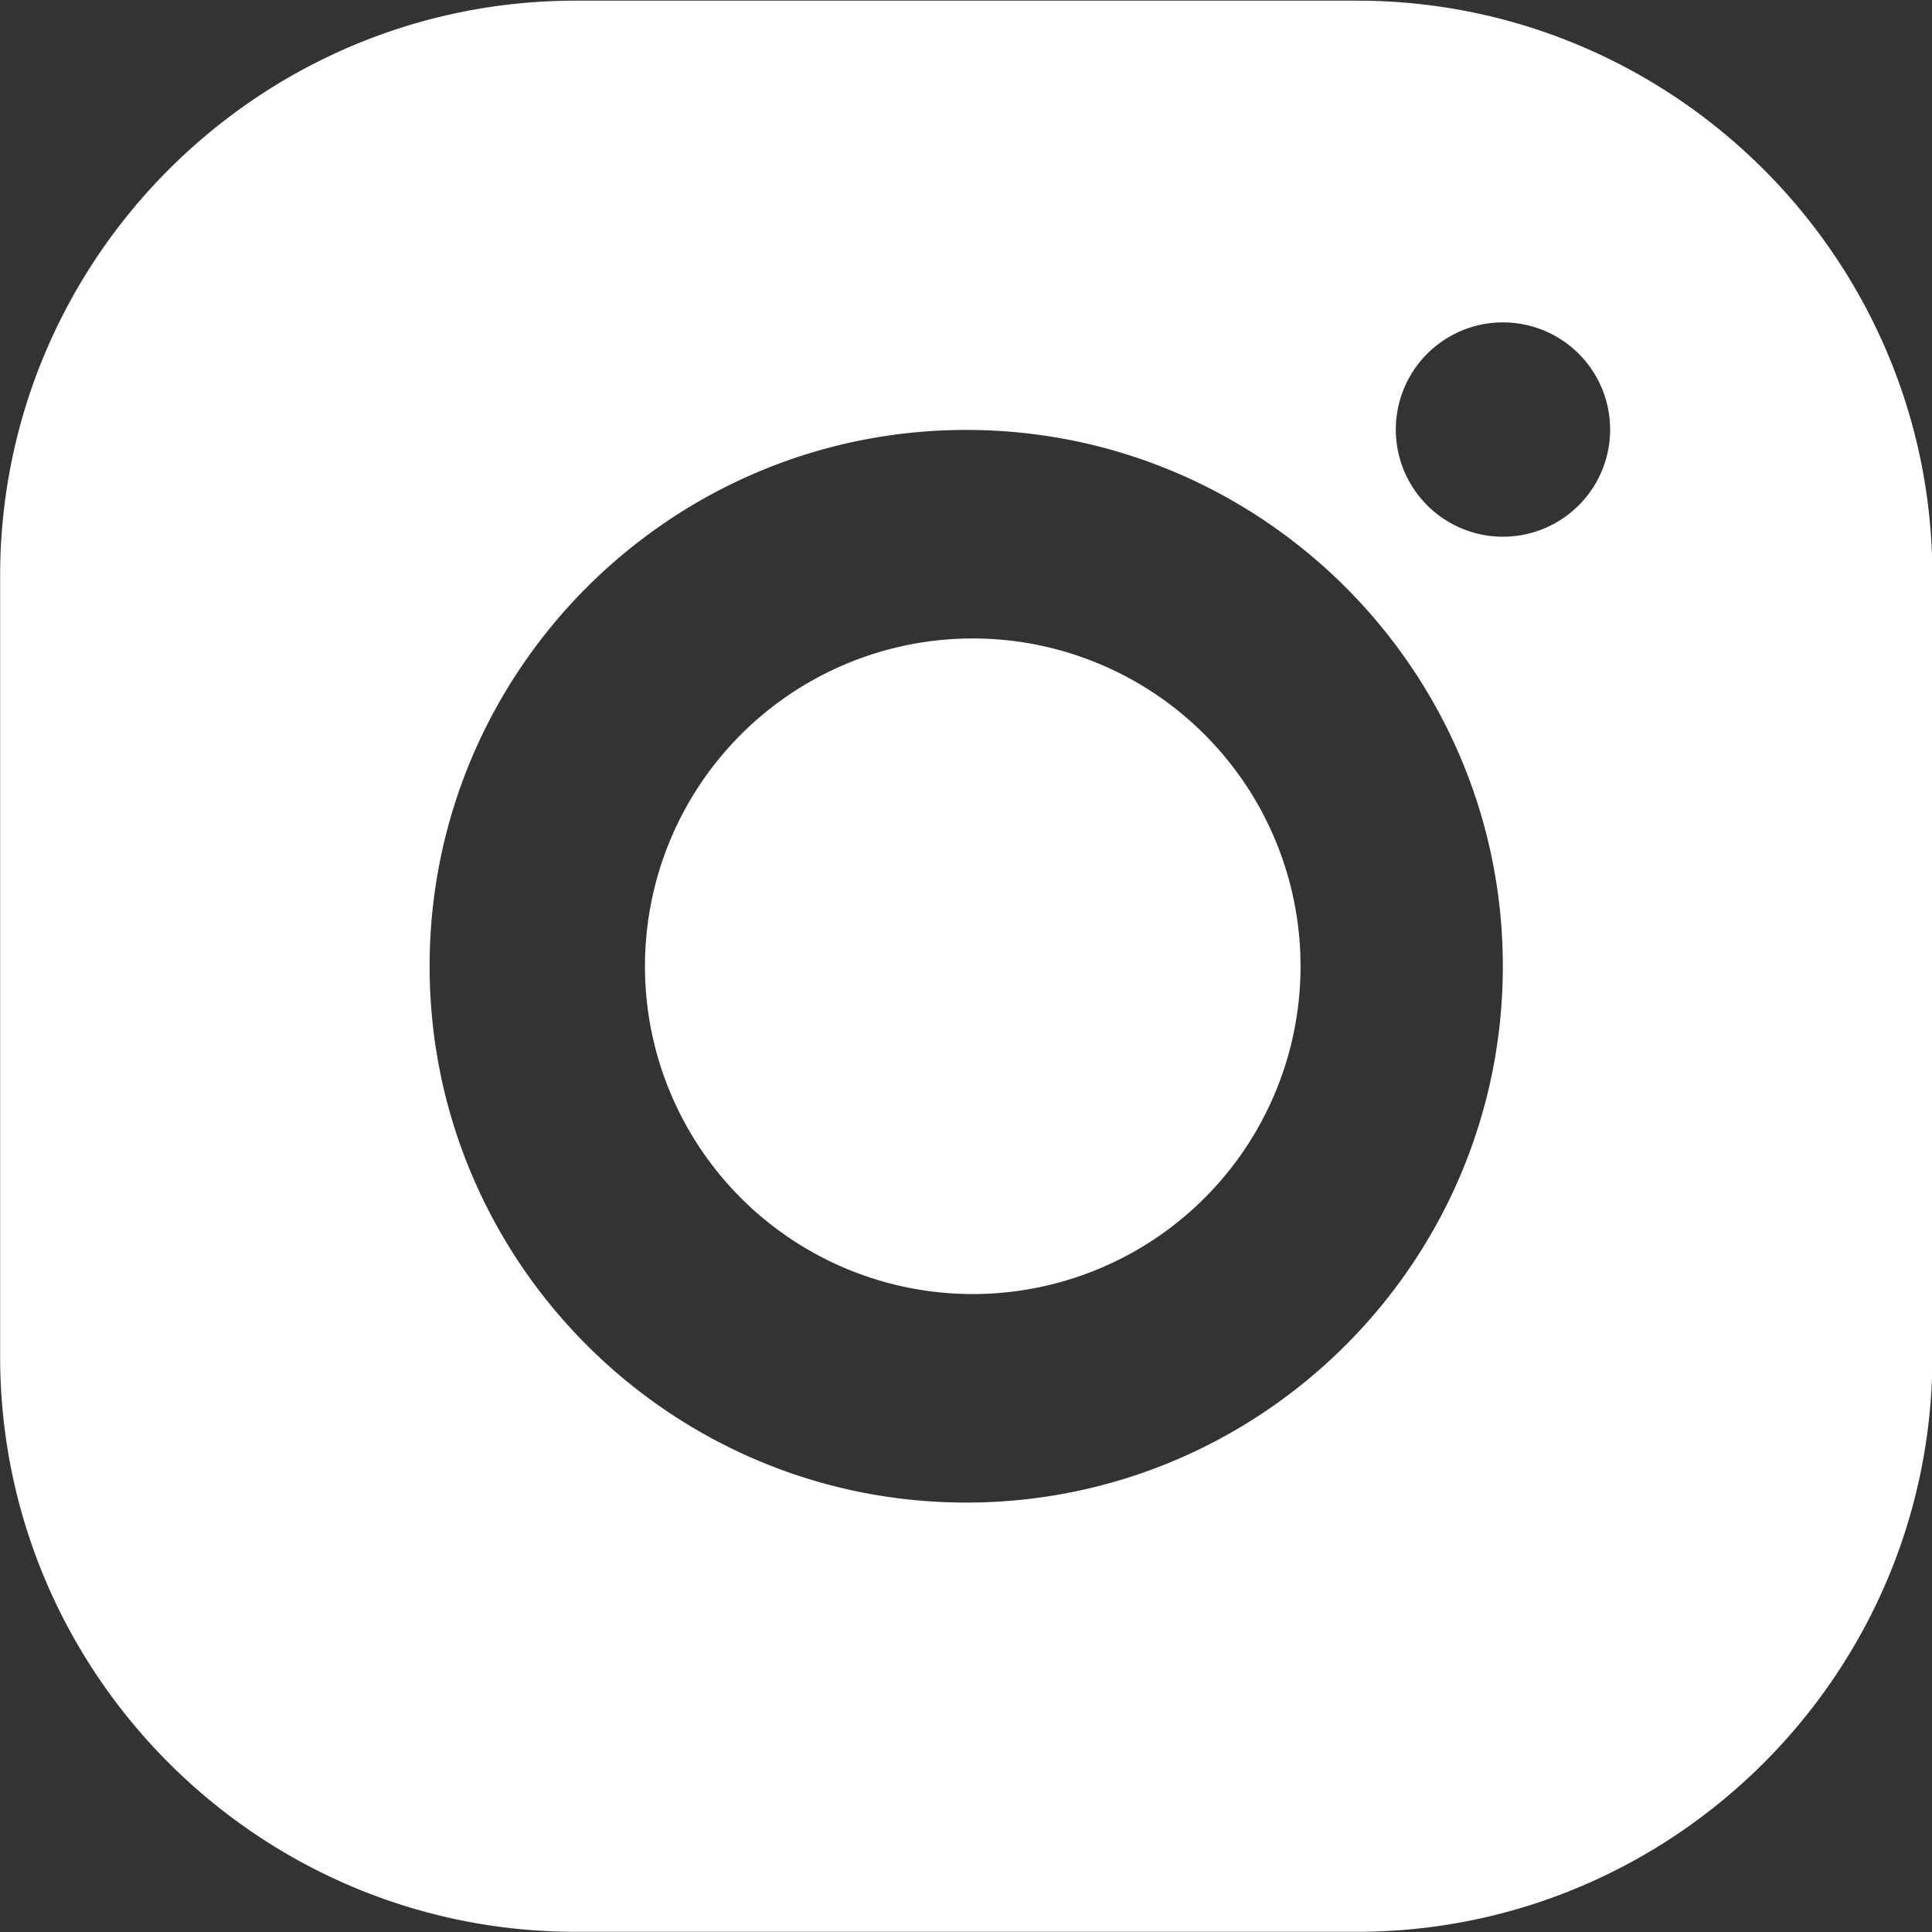 <svg xmlns="http://www.w3.org/2000/svg" width="30" height="30">
    <rect width="100%" height="100%" fill="#333333" stroke="none"/>
    <path fill="#FFF" fill-rule="evenodd" d="M21.067 29.997H8.94c-4.928 0-8.938-4.007-8.938-8.933V8.944C.002 4.018 4.012.01 8.94.01h12.127c4.929 0 8.939 4.008 8.939 8.934v12.12c0 4.926-4.01 8.933-8.939 8.933zM15.004 6.676c-4.595 0-8.333 3.735-8.333 8.328 0 4.591 3.738 8.328 8.333 8.328 4.594 0 8.332-3.736 8.332-8.328 0-4.593-3.738-8.328-8.332-8.328zm8.334-1.67a1.664 1.664 0 1 0 0 3.328 1.664 1.664 0 0 0 0-3.328zm-8.334 15.087a5.09 5.09 0 0 1 0-10.178 5.09 5.09 0 1 1 0 10.178z"/>
</svg>
